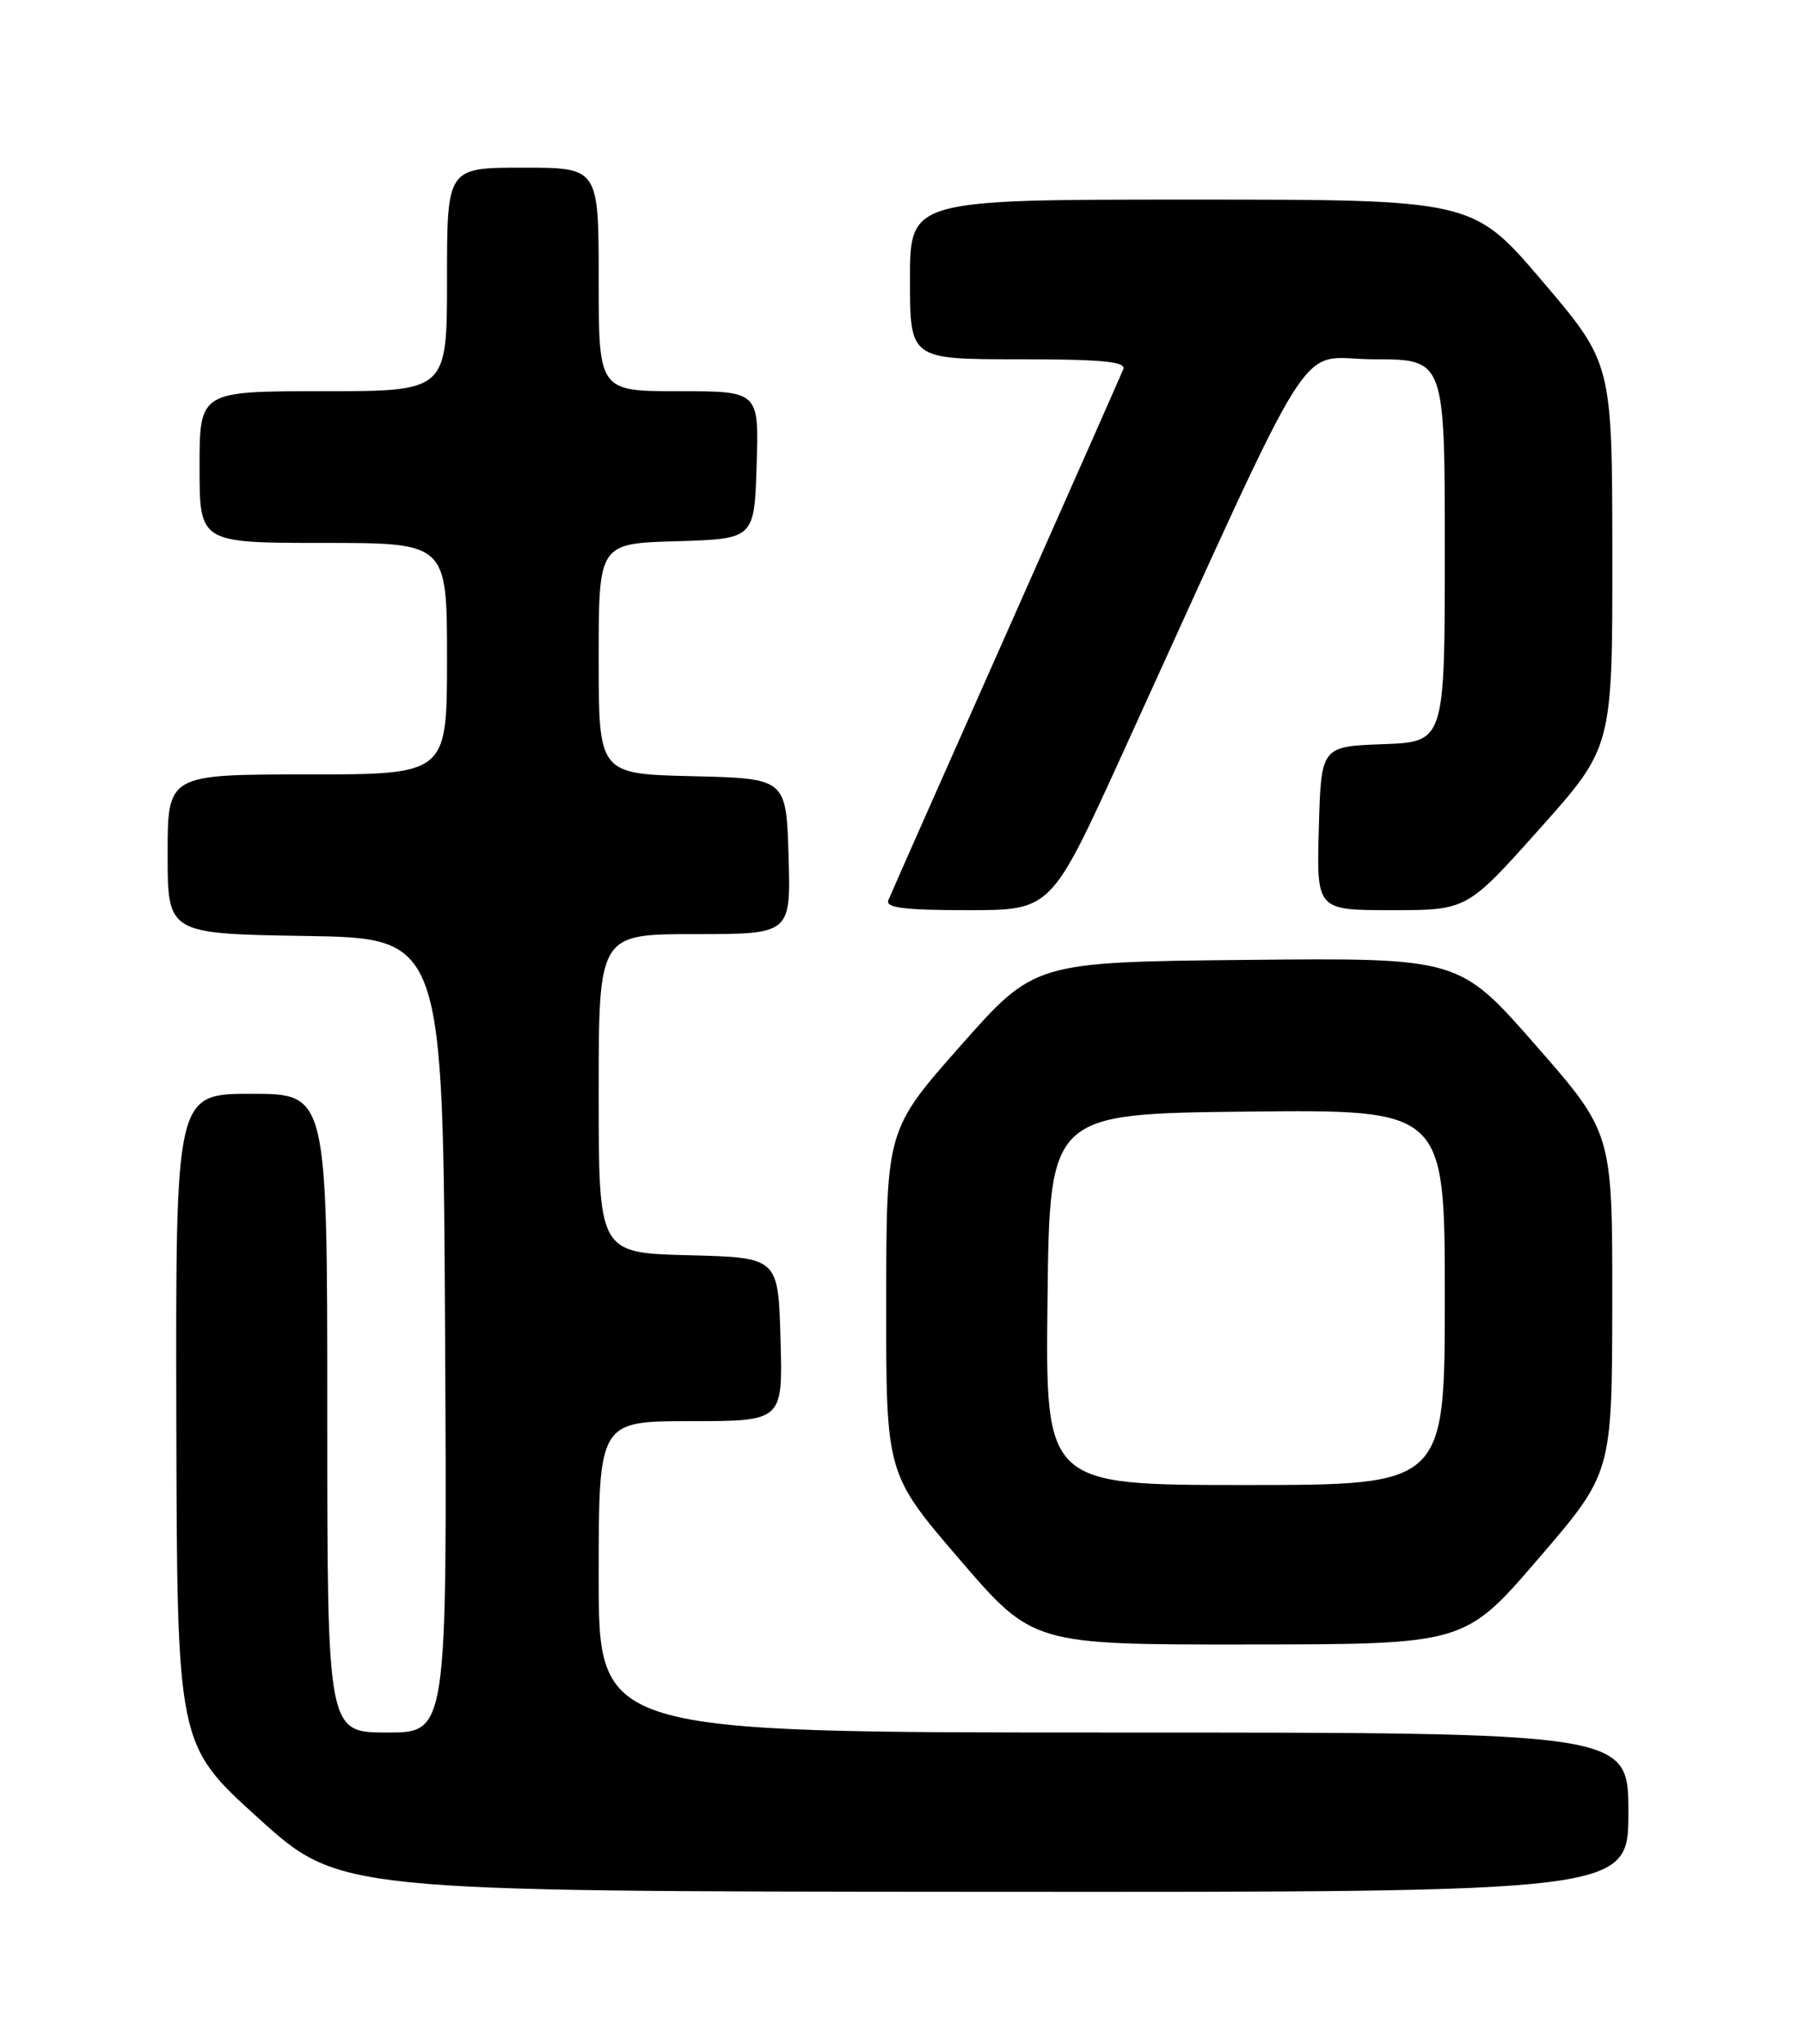<?xml version="1.0" encoding="UTF-8" standalone="no"?>
<!DOCTYPE svg PUBLIC "-//W3C//DTD SVG 1.1//EN" "http://www.w3.org/Graphics/SVG/1.1/DTD/svg11.dtd" >
<svg xmlns="http://www.w3.org/2000/svg" xmlns:xlink="http://www.w3.org/1999/xlink" version="1.1" viewBox="0 0 226 256">
 <g >
 <path fill="currentColor"
d=" M 204.00 227.00 C 204.00 217.00 204.00 217.00 139.50 217.00 C 75.00 217.00 75.00 217.00 75.00 197.50 C 75.00 178.00 75.00 178.00 86.53 178.00 C 98.07 178.00 98.07 178.00 97.78 167.75 C 97.50 157.50 97.50 157.50 86.25 157.22 C 75.00 156.93 75.00 156.93 75.00 136.97 C 75.00 117.00 75.00 117.00 87.04 117.00 C 99.07 117.00 99.07 117.00 98.79 107.25 C 98.50 97.50 98.50 97.50 86.75 97.22 C 75.00 96.94 75.00 96.94 75.00 82.50 C 75.00 68.07 75.00 68.07 84.75 67.79 C 94.50 67.50 94.50 67.50 94.79 58.25 C 95.08 49.00 95.08 49.00 85.04 49.00 C 75.00 49.00 75.00 49.00 75.00 35.00 C 75.00 21.00 75.00 21.00 65.50 21.00 C 56.00 21.00 56.00 21.00 56.00 35.00 C 56.00 49.00 56.00 49.00 40.50 49.00 C 25.00 49.00 25.00 49.00 25.00 58.50 C 25.00 68.00 25.00 68.00 40.50 68.00 C 56.00 68.00 56.00 68.00 56.00 82.50 C 56.00 97.00 56.00 97.00 38.50 97.00 C 21.00 97.00 21.00 97.00 21.00 106.98 C 21.00 116.95 21.00 116.95 38.25 117.23 C 55.50 117.50 55.50 117.50 55.76 167.25 C 56.02 217.00 56.02 217.00 48.51 217.00 C 41.00 217.00 41.00 217.00 41.00 177.00 C 41.00 137.00 41.00 137.00 31.50 137.00 C 22.00 137.00 22.00 137.00 22.09 177.75 C 22.18 218.50 22.18 218.50 32.34 227.70 C 42.50 236.90 42.50 236.90 123.25 236.95 C 204.00 237.00 204.00 237.00 204.00 227.00 Z  M 192.73 195.22 C 201.95 184.50 201.95 184.50 201.98 163.20 C 202.00 141.90 202.00 141.90 192.40 130.93 C 182.80 119.97 182.80 119.97 156.20 120.23 C 129.60 120.50 129.60 120.50 120.32 131.00 C 111.04 141.50 111.04 141.50 111.02 163.05 C 111.00 184.59 111.00 184.59 120.20 195.30 C 129.40 206.00 129.40 206.00 156.45 205.97 C 183.50 205.95 183.50 205.95 192.73 195.22 Z  M 140.46 94.75 C 165.71 39.41 162.16 45.00 172.12 45.00 C 181.00 45.00 181.00 45.00 181.00 68.96 C 181.00 92.92 181.00 92.92 173.25 93.21 C 165.50 93.50 165.50 93.50 165.22 103.75 C 164.93 114.00 164.93 114.00 174.35 114.00 C 183.78 114.00 183.78 114.00 192.89 103.80 C 202.00 93.60 202.00 93.60 201.99 69.55 C 201.97 45.50 201.97 45.50 193.25 35.25 C 184.52 25.00 184.52 25.00 149.26 25.00 C 114.00 25.00 114.00 25.00 114.00 35.00 C 114.00 45.00 114.00 45.00 127.61 45.00 C 138.09 45.00 141.10 45.29 140.72 46.25 C 140.44 46.94 133.83 61.90 126.01 79.50 C 118.19 97.10 111.57 112.06 111.29 112.75 C 110.91 113.70 113.27 114.00 121.23 114.00 C 131.67 114.00 131.67 114.00 140.46 94.75 Z  M 131.23 162.75 C 131.50 139.50 131.50 139.50 156.25 139.23 C 181.00 138.97 181.00 138.97 181.00 162.48 C 181.00 186.00 181.00 186.00 155.98 186.00 C 130.96 186.00 130.96 186.00 131.23 162.75 Z "/>
</g>
</svg>